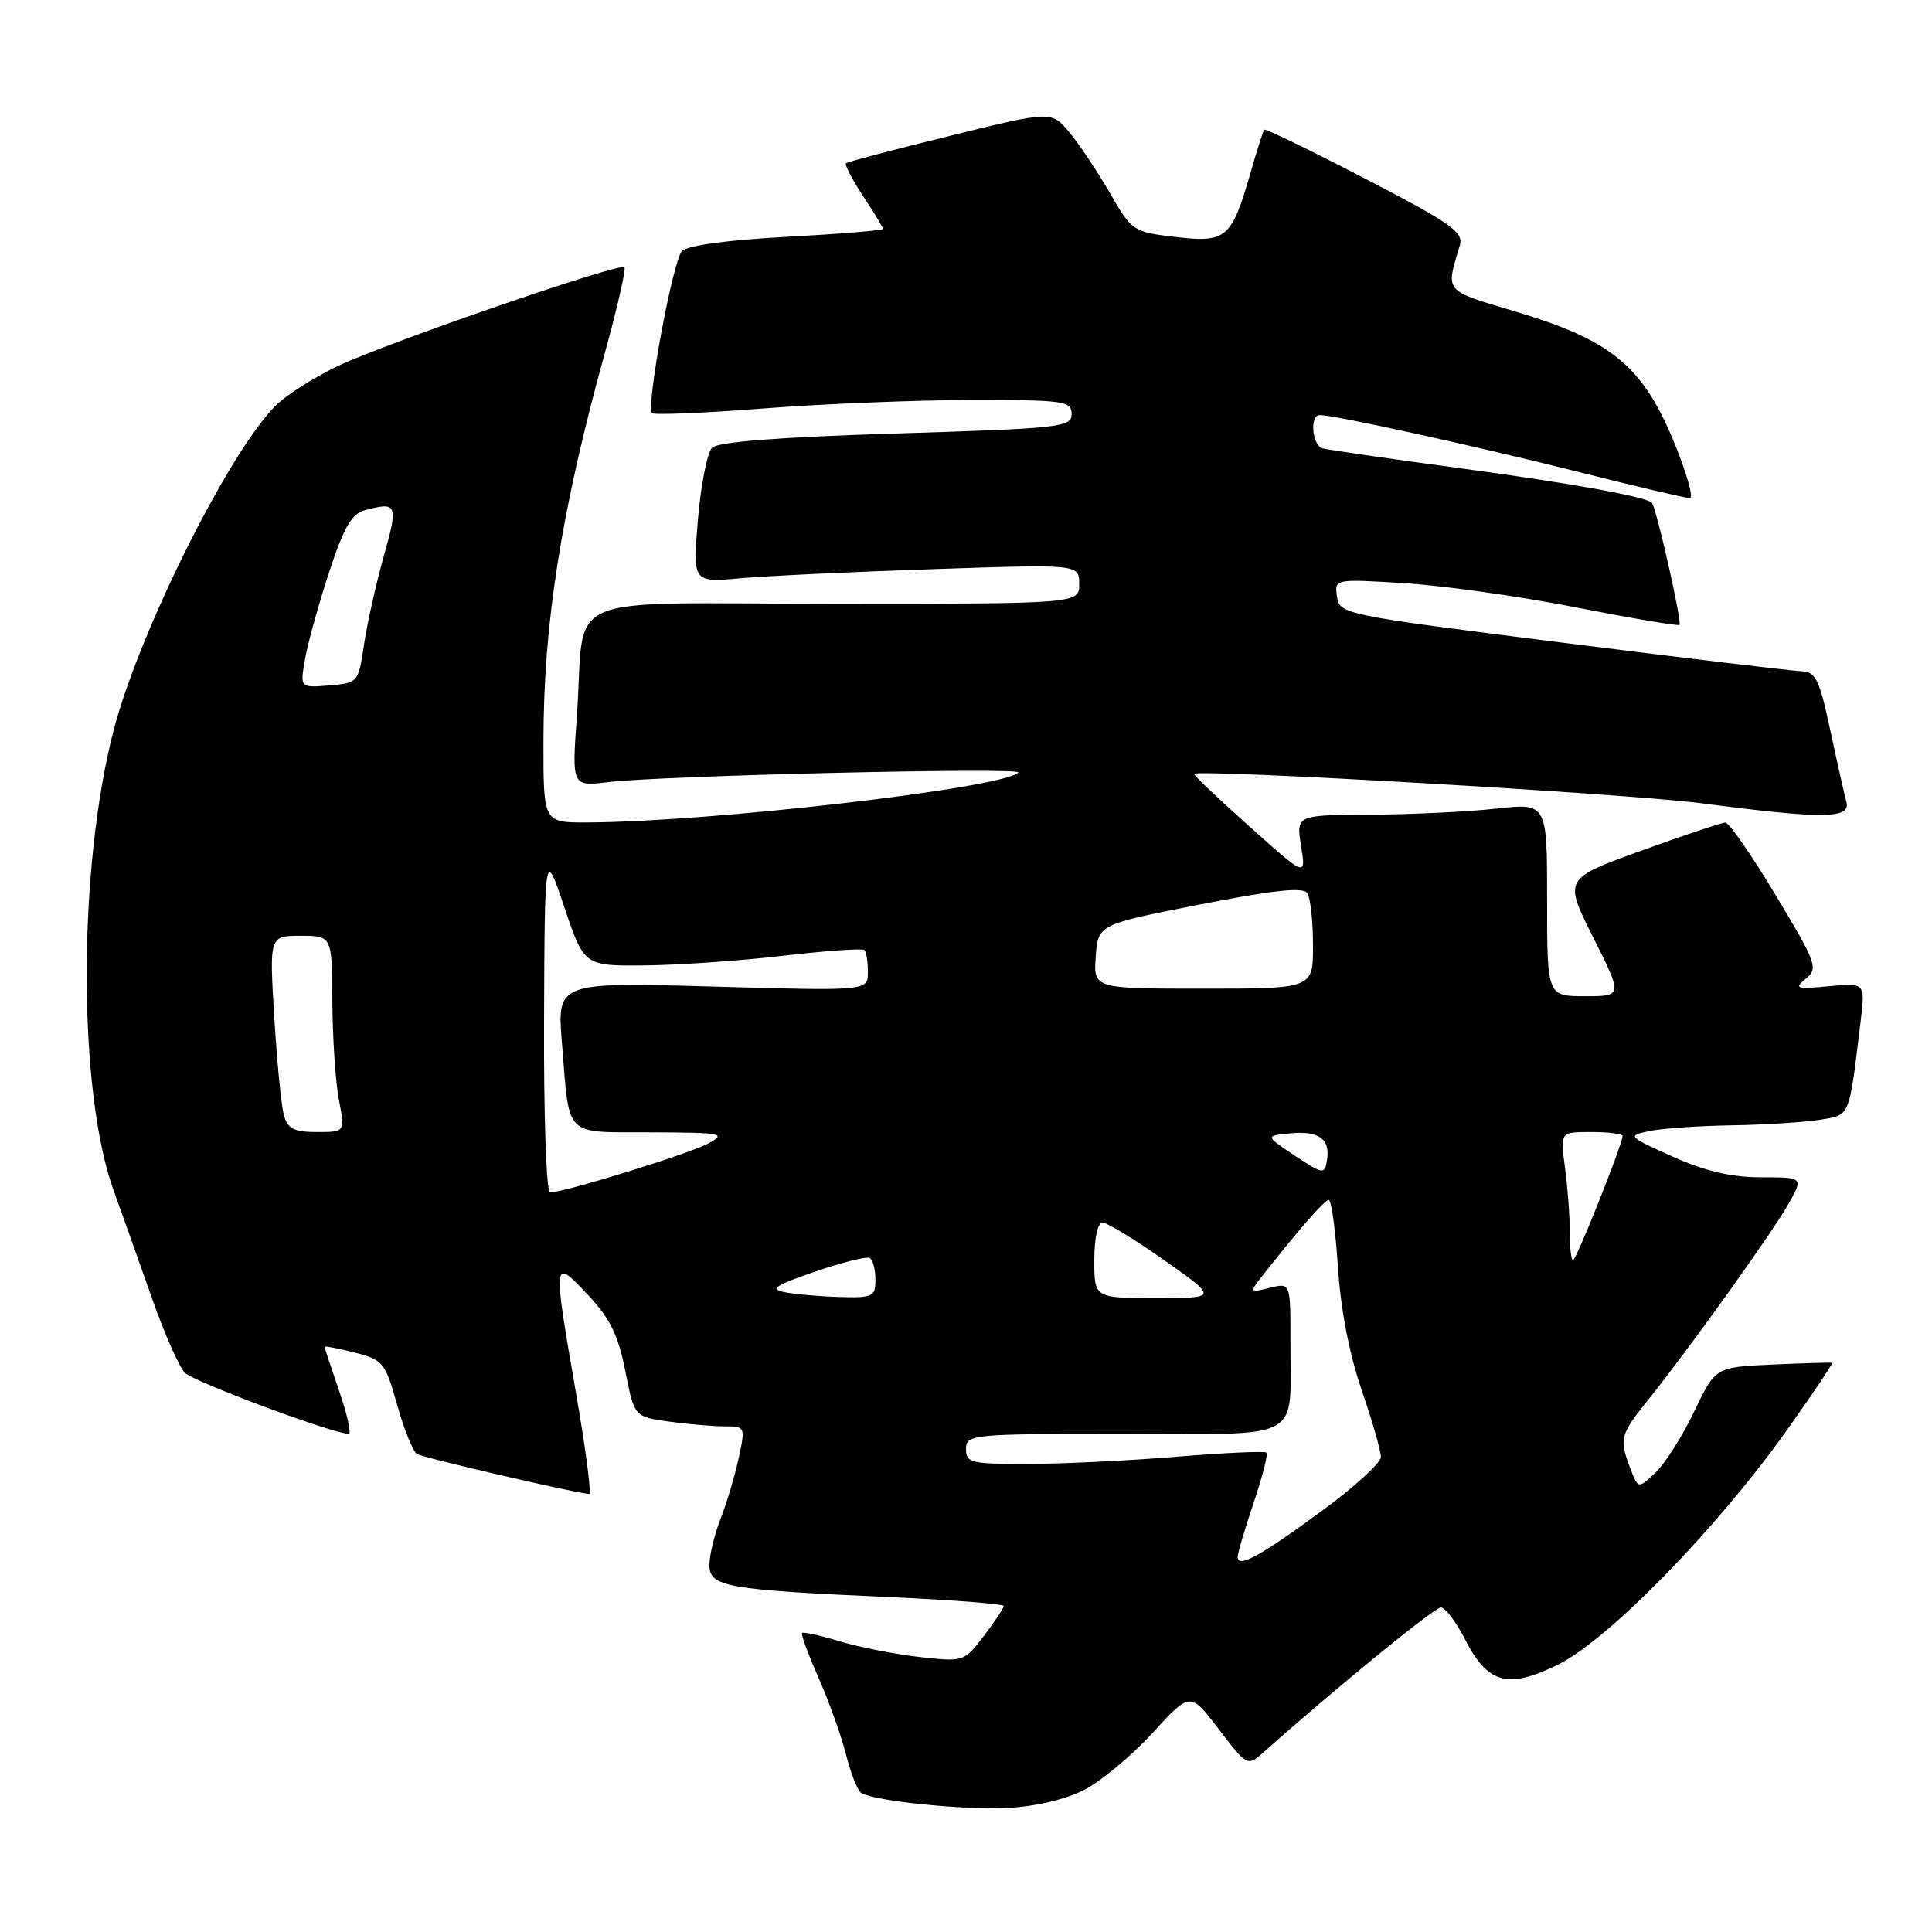 <?xml version="1.0" encoding="UTF-8" standalone="no"?>
<!DOCTYPE svg PUBLIC "-//W3C//DTD SVG 1.1//EN" "http://www.w3.org/Graphics/SVG/1.1/DTD/svg11.dtd" >
<svg xmlns="http://www.w3.org/2000/svg" xmlns:xlink="http://www.w3.org/1999/xlink" version="1.1" viewBox="0 0 256 256">
 <g >
 <path fill="currentColor"
d=" M 143.63 237.19 C 145.86 236.05 149.95 232.65 152.70 229.64 C 157.71 224.16 157.71 224.16 161.49 229.12 C 165.25 234.05 165.30 234.07 167.39 232.21 C 177.13 223.56 190.07 213.00 190.92 213.00 C 191.49 213.00 192.89 214.82 194.02 217.04 C 197.12 223.12 199.71 223.86 206.39 220.60 C 213.06 217.34 227.48 202.58 236.77 189.51 C 240.21 184.66 242.91 180.65 242.77 180.58 C 242.62 180.52 239.08 180.62 234.90 180.81 C 227.30 181.15 227.30 181.15 224.47 187.07 C 222.91 190.33 220.61 193.96 219.35 195.14 C 217.06 197.29 217.06 197.29 216.03 194.58 C 214.53 190.64 214.67 190.12 218.30 185.60 C 223.75 178.82 234.84 163.34 236.97 159.55 C 238.97 156.00 238.97 156.00 233.36 156.00 C 229.40 156.00 225.96 155.19 221.64 153.26 C 215.68 150.58 215.60 150.50 218.51 149.88 C 220.16 149.52 225.10 149.18 229.50 149.11 C 233.90 149.04 239.16 148.70 241.18 148.37 C 245.20 147.71 244.98 148.23 246.54 135.36 C 247.16 130.23 247.16 130.23 242.33 130.68 C 238.00 131.08 237.68 130.98 239.28 129.68 C 240.96 128.32 240.71 127.65 235.29 118.62 C 232.11 113.33 229.12 109.00 228.63 109.00 C 228.15 109.00 223.13 110.67 217.48 112.72 C 207.20 116.44 207.20 116.44 211.11 124.22 C 215.02 132.00 215.02 132.00 210.01 132.00 C 205.00 132.00 205.00 132.00 205.00 119.20 C 205.00 106.40 205.00 106.40 198.25 107.15 C 194.54 107.56 187.05 107.92 181.62 107.95 C 171.74 108.00 171.74 108.00 172.40 112.12 C 173.06 116.23 173.06 116.23 165.51 109.47 C 161.35 105.76 158.08 102.64 158.23 102.54 C 159.26 101.90 215.83 105.18 225.46 106.44 C 241.63 108.55 245.28 108.51 244.65 106.25 C 244.39 105.29 243.43 101.01 242.52 96.75 C 241.08 90.00 240.58 88.99 238.68 88.94 C 237.48 88.90 223.22 87.20 207.00 85.15 C 177.97 81.49 177.49 81.39 177.16 79.06 C 176.82 76.70 176.82 76.70 186.16 77.28 C 191.30 77.60 201.51 79.04 208.86 80.49 C 216.21 81.93 222.36 82.97 222.54 82.80 C 222.90 82.43 219.42 67.05 218.87 66.60 C 217.85 65.76 207.83 63.97 193.00 61.98 C 183.93 60.76 175.94 59.60 175.25 59.41 C 173.84 59.02 173.51 55.00 174.89 55.00 C 176.85 55.00 195.38 59.07 208.74 62.43 C 216.53 64.40 223.35 66.00 223.91 66.00 C 224.46 66.00 223.46 62.53 221.69 58.28 C 217.57 48.44 213.41 45.05 200.83 41.29 C 191.21 38.41 191.55 38.81 193.44 32.50 C 193.96 30.77 192.26 29.57 180.92 23.69 C 173.70 19.94 167.67 17.01 167.52 17.19 C 167.37 17.36 166.53 19.98 165.67 23.00 C 163.20 31.58 162.48 32.19 155.76 31.40 C 150.15 30.74 149.98 30.63 147.09 25.61 C 145.46 22.80 143.06 19.19 141.74 17.59 C 139.34 14.68 139.34 14.68 125.92 17.99 C 118.54 19.80 112.32 21.44 112.10 21.63 C 111.89 21.81 112.90 23.76 114.35 25.96 C 115.81 28.16 117.00 30.12 117.00 30.33 C 117.00 30.53 111.27 31.00 104.26 31.38 C 96.35 31.80 91.08 32.52 90.36 33.28 C 89.14 34.57 85.57 53.91 86.40 54.74 C 86.67 55.01 93.40 54.73 101.34 54.11 C 109.29 53.50 121.69 53.00 128.90 53.00 C 141.01 53.00 142.00 53.14 142.00 54.86 C 142.00 56.61 140.51 56.77 118.75 57.44 C 103.19 57.92 95.12 58.55 94.35 59.33 C 93.71 59.97 92.87 64.26 92.48 68.84 C 91.78 77.19 91.78 77.19 98.14 76.62 C 101.64 76.31 113.16 75.76 123.75 75.41 C 143.00 74.76 143.00 74.76 143.00 77.38 C 143.00 80.00 143.00 80.00 110.58 80.00 C 73.27 80.00 77.63 78.10 76.44 94.86 C 75.77 104.22 75.77 104.22 80.64 103.63 C 87.68 102.77 135.60 101.65 134.94 102.36 C 132.99 104.43 94.20 108.92 77.75 108.98 C 72.00 109.00 72.00 109.00 72.01 98.25 C 72.01 82.55 74.38 67.62 80.17 46.67 C 81.82 40.71 82.97 35.64 82.74 35.41 C 82.11 34.78 51.34 45.39 44.77 48.50 C 41.64 49.99 37.92 52.35 36.51 53.76 C 30.33 59.95 18.51 83.60 15.09 96.64 C 10.30 114.94 10.29 144.58 15.07 157.78 C 16.21 160.93 18.48 167.32 20.13 172.00 C 21.77 176.68 23.74 181.13 24.50 181.91 C 25.67 183.10 44.11 189.97 46.20 189.99 C 46.58 190.00 46.02 187.45 44.95 184.34 C 43.88 181.23 43.00 178.58 43.00 178.45 C 43.00 178.32 44.79 178.67 46.98 179.22 C 50.76 180.18 51.04 180.53 52.62 186.14 C 53.53 189.39 54.72 192.33 55.25 192.66 C 56.06 193.16 76.24 197.85 78.07 197.96 C 78.39 197.98 77.62 192.04 76.35 184.75 C 73.22 166.64 73.22 166.62 77.85 171.52 C 80.83 174.68 81.91 176.87 82.85 181.64 C 84.05 187.73 84.05 187.73 88.66 188.37 C 91.20 188.72 94.52 189.00 96.03 189.00 C 98.75 189.00 98.78 189.06 97.87 193.25 C 97.36 195.59 96.28 199.20 95.47 201.27 C 94.66 203.34 94.00 206.10 94.00 207.38 C 94.00 210.26 96.20 210.65 117.96 211.63 C 126.23 212.00 133.00 212.53 133.00 212.81 C 133.00 213.09 131.81 214.87 130.36 216.77 C 127.75 220.20 127.68 220.22 121.85 219.56 C 118.62 219.20 113.87 218.26 111.29 217.49 C 108.71 216.71 106.45 216.21 106.28 216.38 C 106.11 216.55 107.10 219.23 108.47 222.34 C 109.84 225.44 111.48 230.02 112.11 232.51 C 112.73 235.00 113.64 237.28 114.13 237.58 C 115.87 238.65 127.62 239.86 133.53 239.56 C 137.13 239.39 141.20 238.43 143.63 237.19 Z  M 164.00 206.30 C 164.00 205.80 164.95 202.58 166.11 199.14 C 167.27 195.70 168.04 192.70 167.81 192.48 C 167.59 192.26 162.25 192.50 155.95 193.02 C 149.65 193.54 140.79 193.97 136.25 193.98 C 128.66 194.00 128.00 193.84 128.00 192.00 C 128.00 190.06 128.67 190.00 148.88 190.00 C 173.09 190.00 170.96 191.18 170.99 177.73 C 171.00 169.96 171.00 169.96 168.25 170.65 C 165.66 171.29 165.59 171.22 166.99 169.42 C 171.82 163.24 175.50 159.00 176.06 159.00 C 176.42 159.00 176.96 162.99 177.28 167.87 C 177.64 173.48 178.80 179.47 180.43 184.19 C 181.84 188.30 182.99 192.29 182.97 193.08 C 182.95 193.86 179.43 197.07 175.14 200.21 C 166.98 206.20 164.00 207.83 164.00 206.30 Z  M 104.00 171.23 C 101.94 170.82 102.64 170.34 108.00 168.50 C 111.58 167.27 114.84 166.46 115.25 166.69 C 115.66 166.93 116.00 168.22 116.00 169.56 C 116.00 171.82 115.66 171.99 111.25 171.86 C 108.64 171.79 105.38 171.50 104.00 171.23 Z  M 145.00 167.00 C 145.00 164.04 145.45 162.00 146.10 162.00 C 146.70 162.00 150.39 164.25 154.29 167.00 C 161.39 172.00 161.39 172.00 153.19 172.00 C 145.00 172.00 145.00 172.00 145.00 167.00 Z  M 208.00 163.14 C 208.00 161.02 207.71 157.19 207.36 154.64 C 206.73 150.00 206.73 150.00 210.86 150.00 C 213.14 150.00 215.00 150.24 215.00 150.53 C 215.00 151.58 208.85 167.00 208.43 167.00 C 208.19 167.00 208.00 165.26 208.00 163.14 Z  M 72.09 135.25 C 72.18 112.50 72.18 112.50 74.79 120.25 C 77.41 128.00 77.41 128.00 85.45 127.92 C 89.88 127.88 98.14 127.31 103.80 126.64 C 109.47 125.98 114.31 125.64 114.55 125.89 C 114.80 126.13 115.00 127.45 115.00 128.82 C 115.00 131.31 115.00 131.31 94.40 130.72 C 73.80 130.14 73.80 130.14 74.47 138.32 C 75.50 150.91 74.58 149.99 86.32 150.04 C 95.72 150.08 96.30 150.19 93.87 151.51 C 91.37 152.87 74.78 158.00 72.89 158.00 C 72.39 158.00 72.04 147.91 72.09 135.25 Z  M 171.56 153.12 C 167.62 150.50 167.62 150.50 170.94 150.18 C 174.76 149.80 176.31 150.93 175.83 153.75 C 175.51 155.65 175.33 155.62 171.56 153.12 Z  M 37.61 147.75 C 37.27 146.51 36.70 140.66 36.34 134.75 C 35.69 124.00 35.69 124.00 39.85 124.00 C 44.00 124.00 44.00 124.00 44.04 132.75 C 44.07 137.56 44.46 143.41 44.91 145.75 C 45.73 150.00 45.73 150.00 41.98 150.00 C 38.95 150.00 38.12 149.57 37.61 147.75 Z  M 145.19 126.75 C 145.50 122.50 145.50 122.50 159.00 119.85 C 168.87 117.92 172.70 117.52 173.23 118.35 C 173.64 118.98 173.98 122.09 173.98 125.25 C 174.00 131.00 174.00 131.00 159.44 131.00 C 144.89 131.00 144.89 131.00 145.19 126.75 Z  M 40.42 87.32 C 40.79 85.22 42.22 80.06 43.60 75.85 C 45.52 69.95 46.60 68.07 48.30 67.62 C 52.66 66.45 52.80 66.77 50.84 73.75 C 49.80 77.46 48.62 82.75 48.22 85.50 C 47.49 90.44 47.43 90.50 43.62 90.82 C 39.75 91.14 39.75 91.14 40.42 87.32 Z "/>
</g>
</svg>